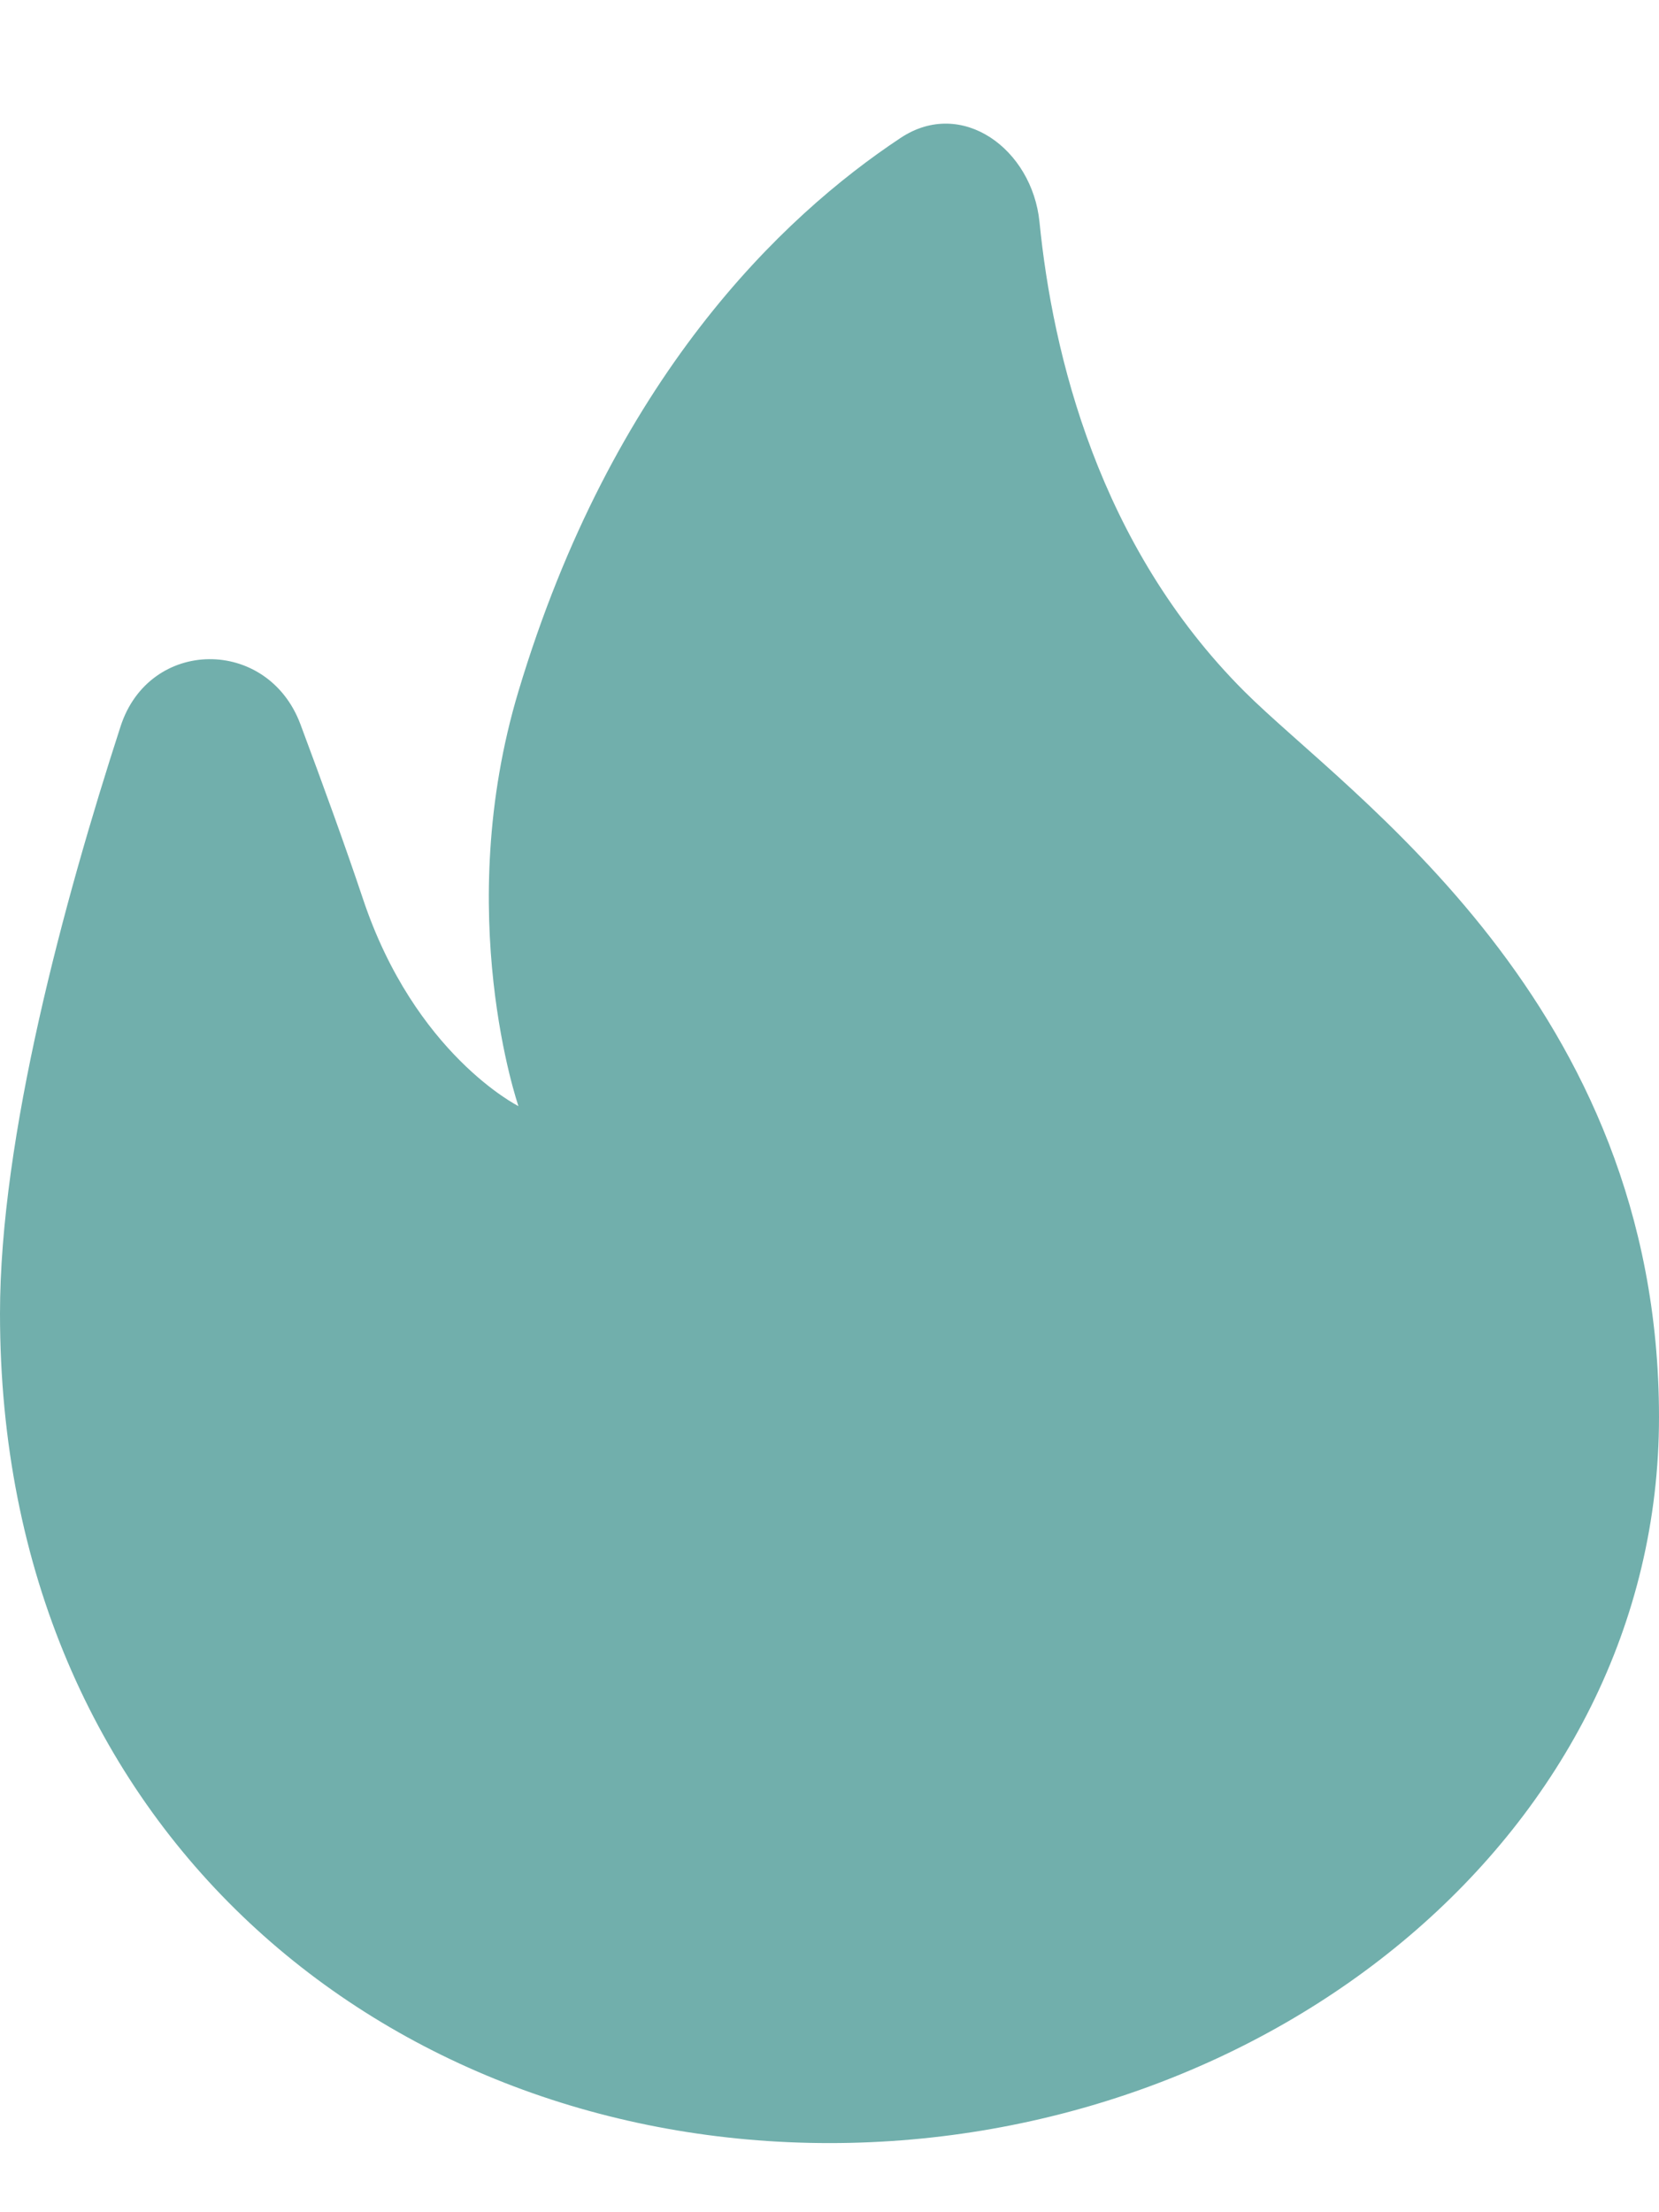 <svg width="12" height="16" viewBox="0 0 12 16" fill="none" xmlns="http://www.w3.org/2000/svg">
<path d="M6 15.5C9.189 15.5 12 13.25 12 10.25C12 7.25 9.75 5.75 9 5C7.945 3.945 7.614 2.56 7.519 1.606C7.466 1.078 6.957 0.704 6.515 0.997C5.65 1.57 4.428 2.741 3.75 5C3.268 6.606 3.75 8 3.75 8C3.75 8 3 7.625 2.625 6.5C2.501 6.129 2.337 5.677 2.173 5.238C1.936 4.605 1.08 4.611 0.872 5.254C0.461 6.521 0 8.227 0 9.5C0 13.25 2.811 15.5 6 15.5Z" fill="#71AFAC"/>
</svg>
